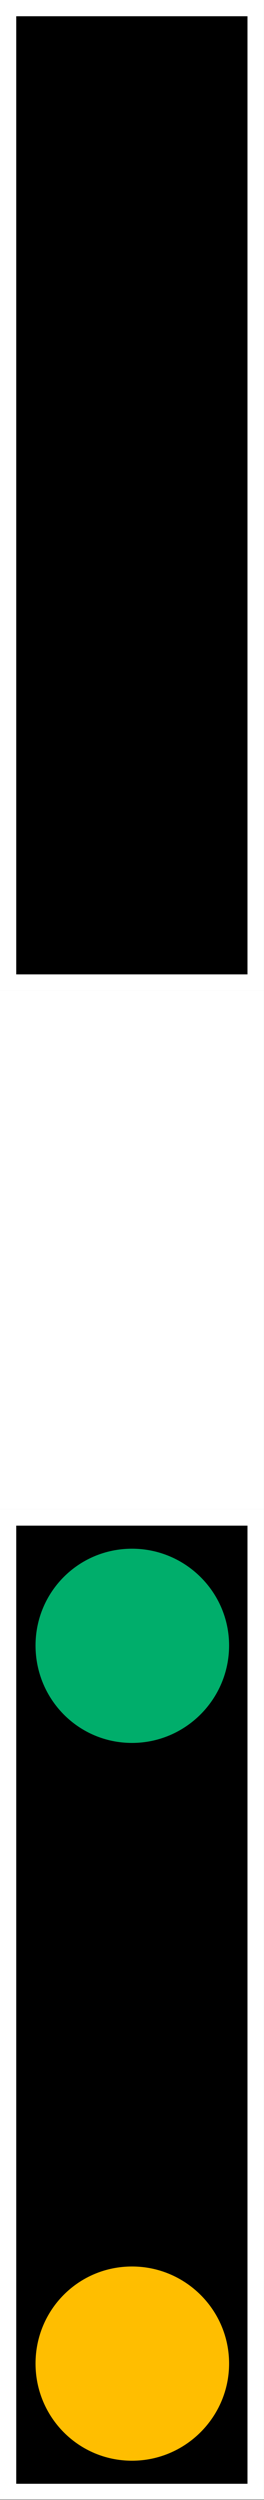 <?xml version="1.0" encoding="UTF-8"?>
<svg xmlns="http://www.w3.org/2000/svg" xmlns:xlink="http://www.w3.org/1999/xlink" width="3.804" height="36" viewBox="0 0 3.804 36">
<rect x="0" y="0" width="3.804" height="36" fill="#333333" stroke="none"/>
<path fill="none" stroke-width="0.3" stroke-linecap="butt" stroke-linejoin="miter" stroke="rgb(100%, 100%, 100%)" stroke-opacity="1" stroke-miterlimit="4" d="M 0.15 0.15 L 2.282 0.15 L 2.282 8.97 L 0.15 8.97 Z M 0.15 0.15 " transform="matrix(1.564, 0, 0, 1.564, 0, 0)"/>
<path fill-rule="nonzero" fill="rgb(0%, 0%, 0%)" fill-opacity="1" d="M 0.234 0.234 L 3.566 0.234 L 3.566 14.031 L 0.234 14.031 Z M 0.234 0.234 "/>
<path fill="none" stroke-width="0.22" stroke-linecap="butt" stroke-linejoin="miter" stroke="rgb(100%, 100%, 100%)" stroke-opacity="1" stroke-miterlimit="4" d="M 0.11 9.23 L 2.322 9.23 L 2.322 13.784 L 0.11 13.784 Z M 0.11 9.23 " transform="matrix(1.564, 0, 0, 1.564, 0, 0)"/>
<path fill-rule="nonzero" fill="rgb(100%, 100%, 100%)" fill-opacity="1" d="M 0.172 14.438 L 3.633 14.438 L 3.633 21.562 L 0.172 21.562 Z M 0.172 14.438 "/>
<path fill="none" stroke-width="0.3" stroke-linecap="butt" stroke-linejoin="miter" stroke="rgb(100%, 100%, 100%)" stroke-opacity="1" stroke-miterlimit="4" d="M 0.15 14.044 L 2.282 14.044 L 2.282 22.864 L 0.15 22.864 Z M 0.15 14.044 " transform="matrix(1.564, 0, 0, 1.564, 0, 0)"/>
<path fill-rule="nonzero" fill="rgb(0%, 0%, 0%)" fill-opacity="1" d="M 0.234 21.969 L 3.566 21.969 L 3.566 35.766 L 0.234 35.766 Z M 0.234 21.969 "/>
<path fill-rule="evenodd" fill="rgb(0%, 68.235%, 41.961%)" fill-opacity="1" d="M 3.301 23.695 C 3.301 24.469 2.672 25.098 1.902 25.098 C 1.129 25.098 0.512 24.469 0.512 23.695 C 0.512 22.926 1.129 22.301 1.902 22.301 C 2.672 22.301 3.301 22.926 3.301 23.695 Z M 3.301 23.695 "/>
<path fill-rule="evenodd" fill="rgb(100%, 74.51%, 0%)" fill-opacity="1" d="M 3.301 34.035 C 3.301 34.805 2.672 35.434 1.902 35.434 C 1.129 35.434 0.512 34.805 0.512 34.035 C 0.512 33.262 1.129 32.637 1.902 32.637 C 2.672 32.637 3.301 33.262 3.301 34.035 Z M 3.301 34.035 "/>
</svg>
